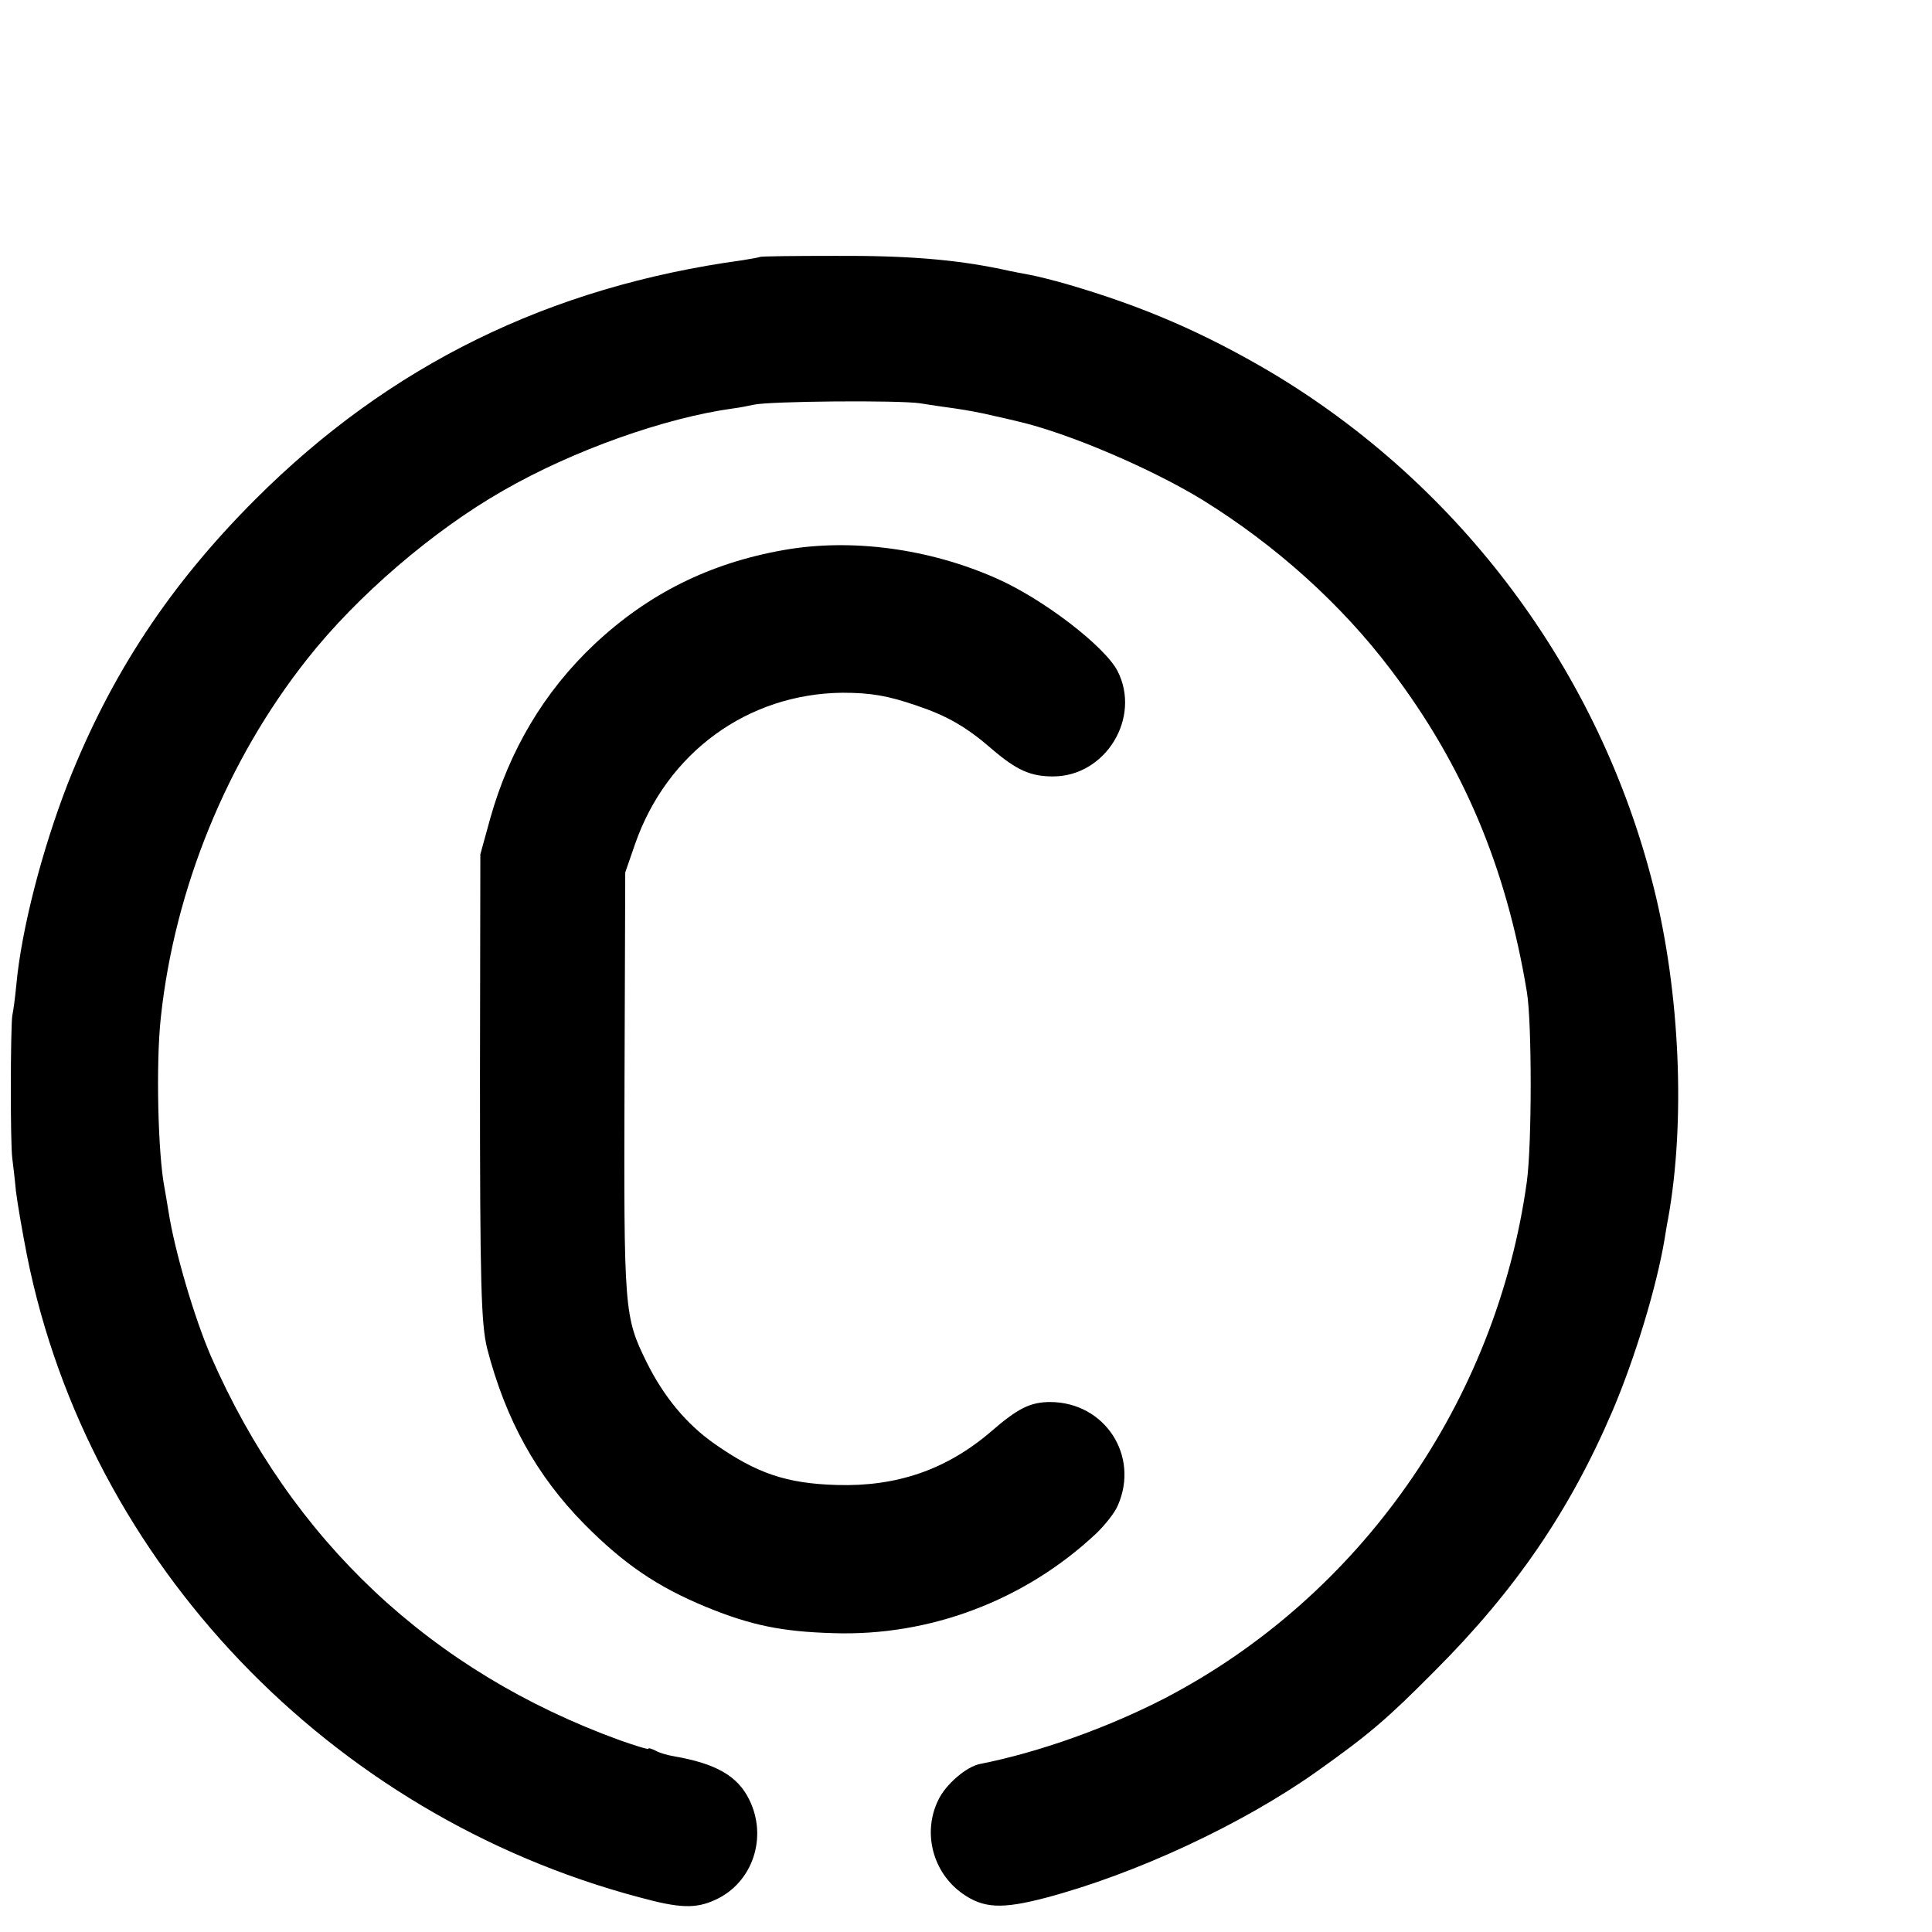 <?xml version="1.0" standalone="no"?>
<!DOCTYPE svg PUBLIC "-//W3C//DTD SVG 20010904//EN"
 "http://www.w3.org/TR/2001/REC-SVG-20010904/DTD/svg10.dtd">
<svg version="1.0" xmlns="http://www.w3.org/2000/svg"
 width="16pt" height="16pt" viewBox="0 0 16 16"
 preserveAspectRatio="xMidYMid meet">
<g transform="translate(0,16) scale(0.003,-0.003)"
fill="#000000" stroke="none">
<path d="M2098 4624 c-2 -1 -23 -5 -48 -9 -534 -73 -975 -290 -1345 -660 -237
-237 -399 -483 -518 -785 -71 -183 -128 -403 -142 -556 -3 -32 -8 -70 -11 -84
-5 -30 -6 -352 0 -395 2 -16 7 -57 10 -90 4 -33 18 -114 31 -180 170 -846 835
-1542 1689 -1769 113 -31 157 -32 211 -7 103 47 145 173 93 277 -32 65 -92 99
-207 119 -19 3 -42 10 -52 16 -11 5 -19 8 -19 5 0 -3 -35 8 -78 23 -521 189
-907 551 -1130 1061 -46 107 -100 290 -117 400 -4 25 -9 54 -11 65 -18 92 -24
343 -10 470 38 355 183 710 404 989 137 174 348 355 541 465 193 111 446 201
636 227 17 2 41 7 55 10 42 10 401 13 460 4 30 -5 73 -11 95 -14 40 -6 73 -12
110 -21 11 -2 40 -9 65 -15 139 -32 370 -131 510 -217 202 -125 383 -288 519
-468 200 -263 319 -545 376 -890 14 -84 14 -419 0 -523 -84 -608 -460 -1146
-1000 -1427 -157 -81 -347 -149 -509 -181 -38 -7 -96 -57 -116 -100 -44 -90
-15 -200 67 -258 58 -41 109 -43 228 -12 250 66 544 203 750 349 145 103 194
145 325 277 224 224 374 444 492 720 62 146 121 341 143 472 3 18 7 44 10 58
48 267 33 623 -40 914 -149 595 -532 1109 -1057 1422 -185 109 -353 182 -563
243 -38 11 -83 22 -99 25 -16 3 -54 10 -85 17 -126 26 -258 37 -453 36 -115 0
-209 -1 -210 -3z"/>
<path d="M2164 3815 c-205 -36 -375 -121 -523 -260 -139 -131 -235 -293 -288
-482 l-27 -98 -1 -615 c0 -569 3 -682 20 -750 51 -196 136 -350 268 -484 109
-110 201 -173 337 -229 122 -50 208 -68 350 -72 266 -9 529 90 726 275 24 23
52 58 60 78 60 137 -36 284 -186 285 -56 0 -90 -17 -166 -83 -122 -104 -259
-151 -424 -146 -139 4 -221 32 -338 114 -77 54 -140 130 -187 225 -62 126 -63
141 -61 778 l2 574 27 78 c88 253 311 415 572 418 79 0 126 -8 207 -36 83 -28
137 -59 208 -121 67 -57 105 -74 167 -74 145 0 244 162 178 291 -36 69 -207
200 -335 256 -185 82 -400 111 -586 78z"/>
</g>
</svg>
